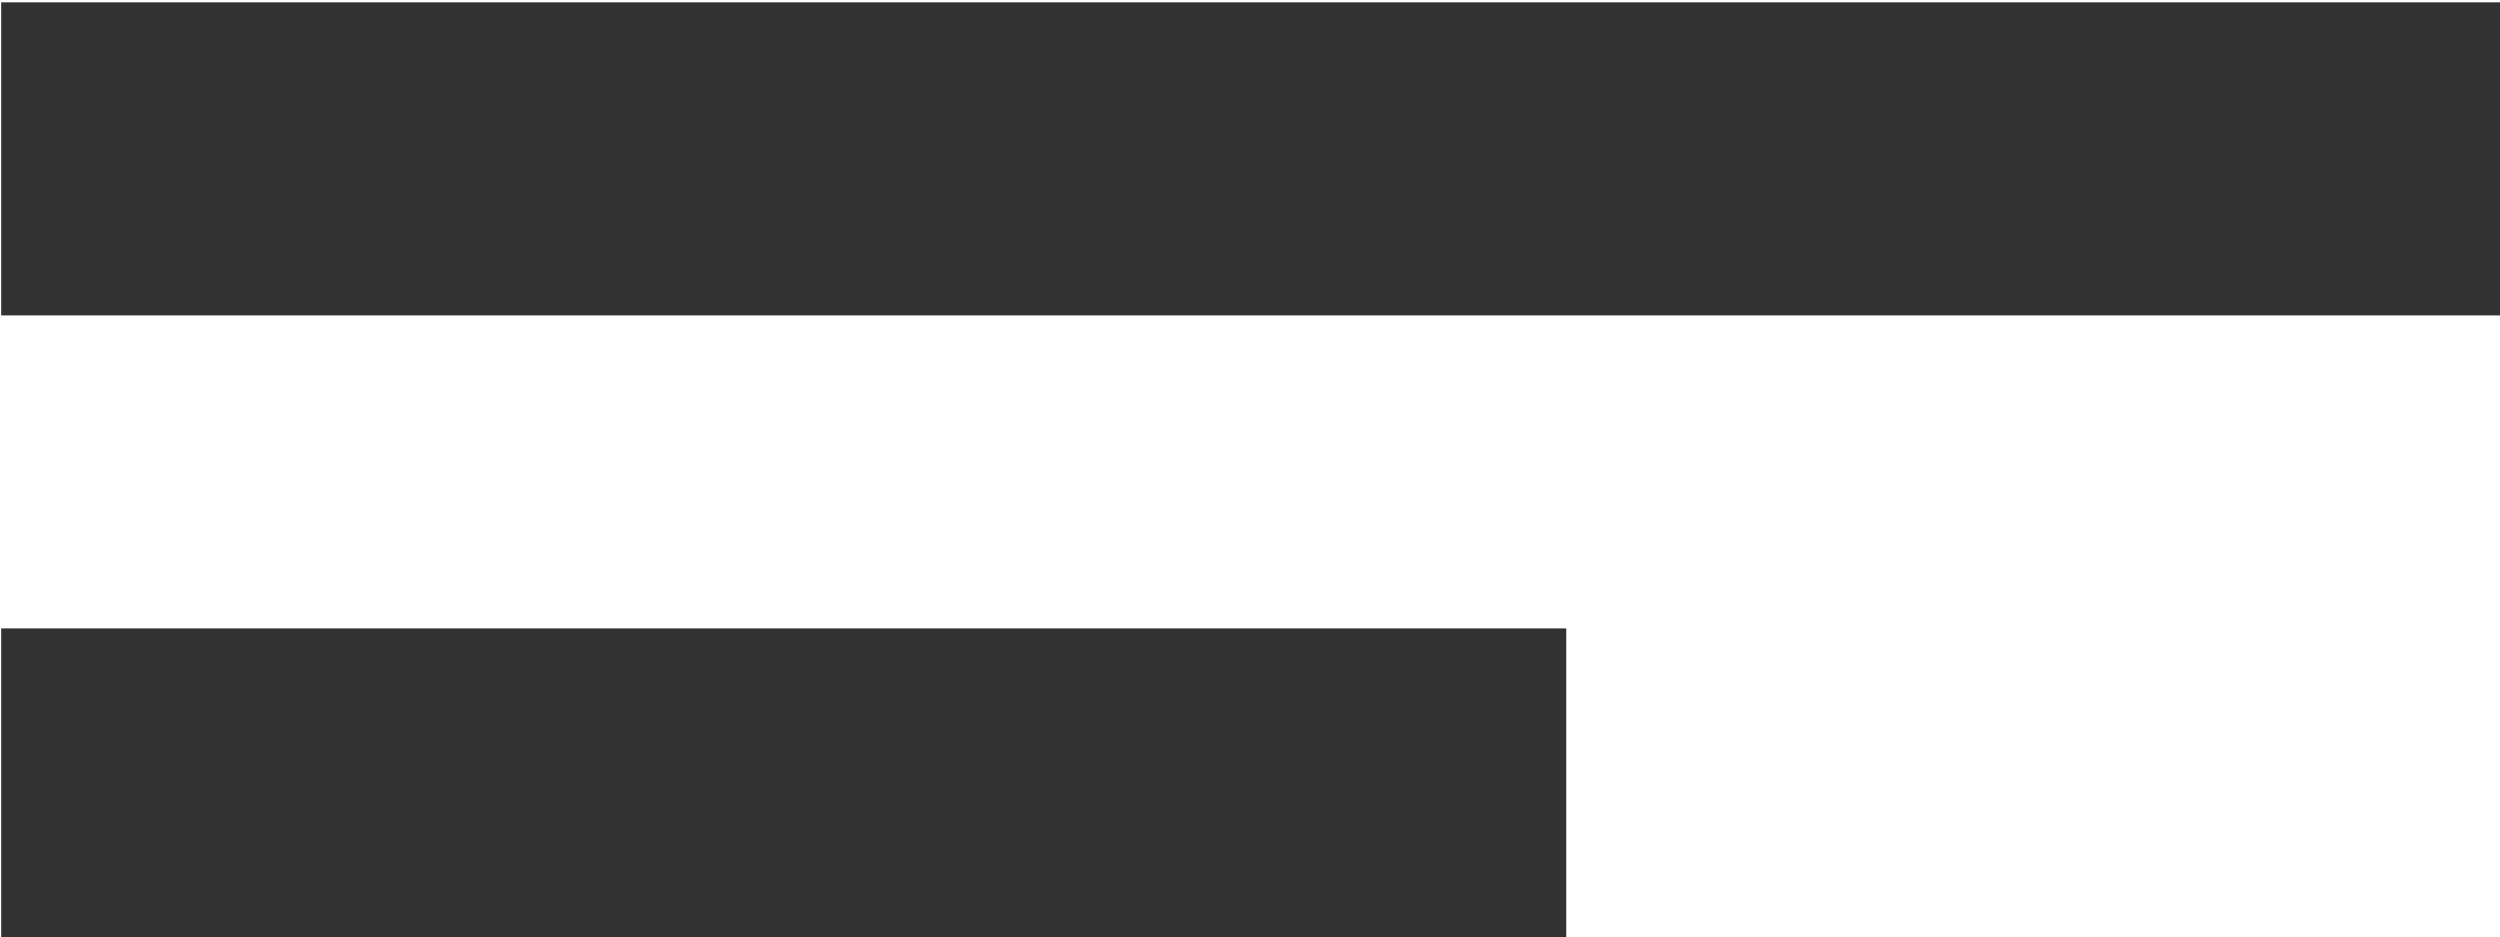 <?xml version="1.0" encoding="UTF-8" standalone="no"?>
<!-- Created with Inkscape (http://www.inkscape.org/) -->

<svg
   id="svg1100"
   version="1.1"
   viewBox="0 0 4.233 1.587"
   height="1.587mm"
   width="4.233mm"
   xmlns="http://www.w3.org/2000/svg"
   xmlns:svg="http://www.w3.org/2000/svg">
  <defs
     id="defs1097" />
  <g
     id="New_Layer_1652808931.2939596"
     style="display:inline"
     transform="translate(-103.319,-589.953)">
    <path
       fill="#323232"
       d="m 4,9 h 16 v 2 H 4 Z m 0,4 h 10 v 2 H 4 Z"
       id="path35396"
       transform="matrix(0.265,0,0,0.265,102.261,587.572)" />
  </g>
</svg>
